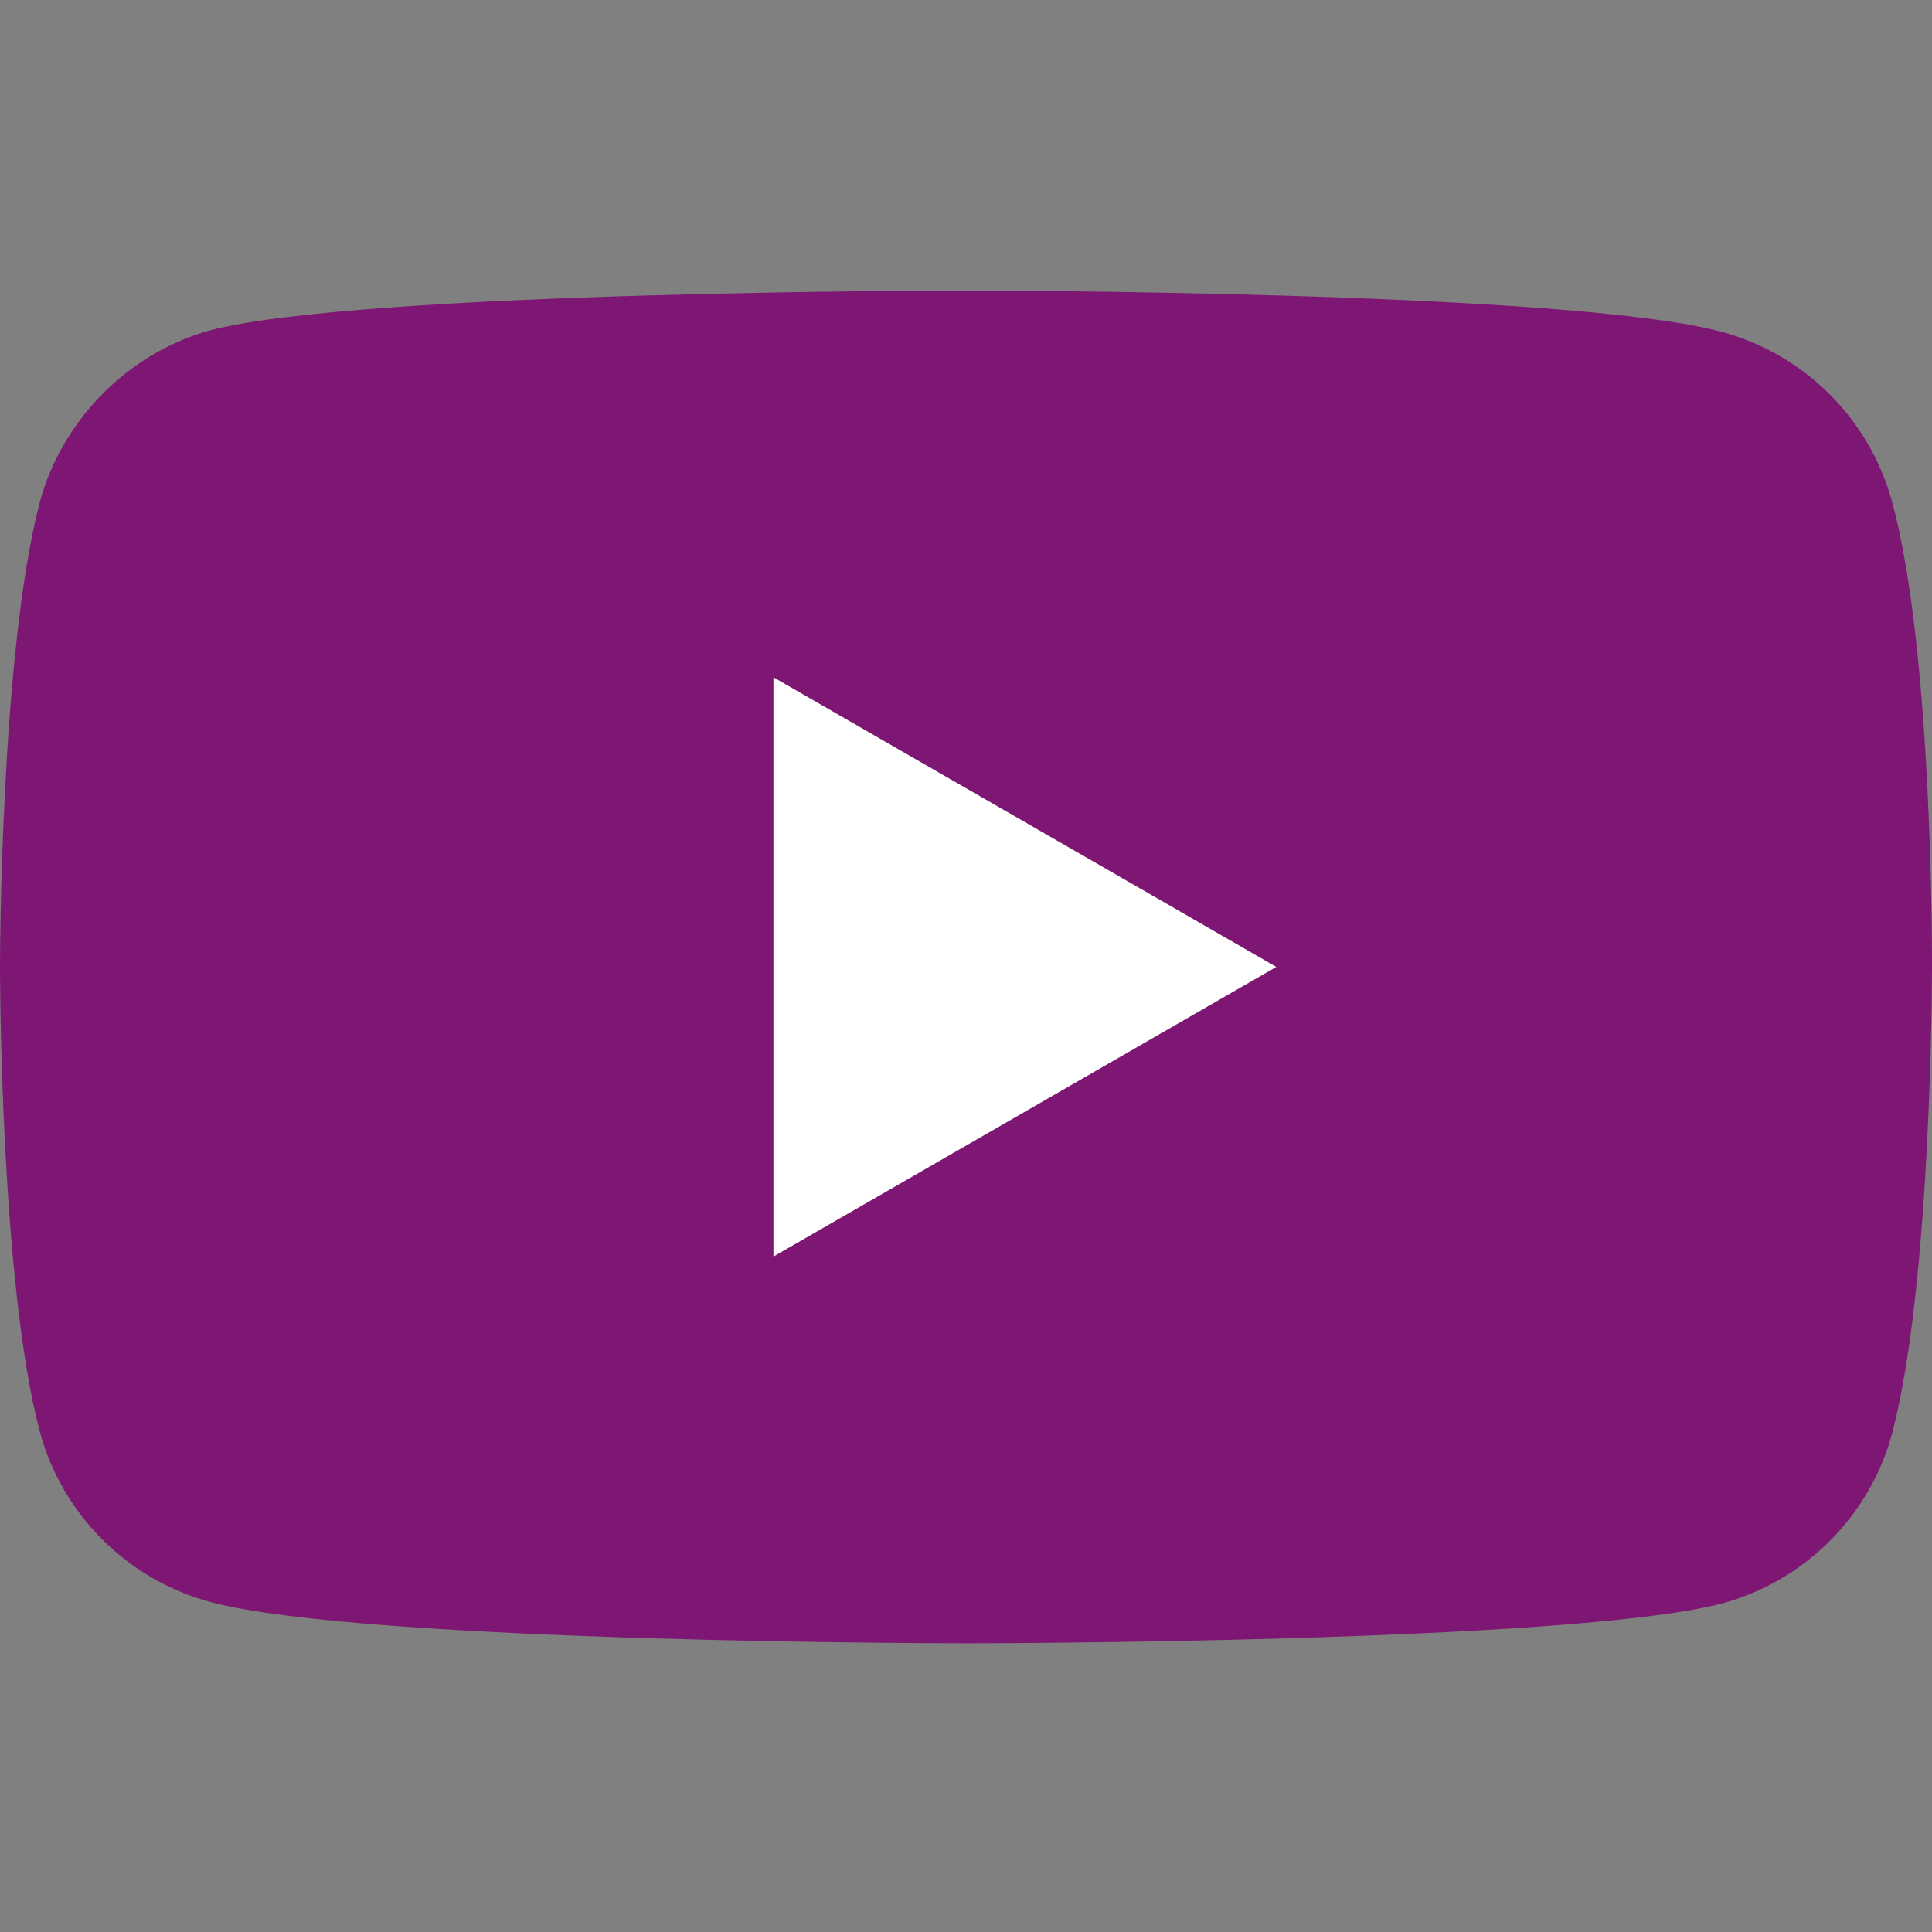 <svg width="104" height="104" viewBox="0 0 104 104" fill="none" xmlns="http://www.w3.org/2000/svg">
<rect x="0" y="0" width="104" height="104" fill="#808080" stroke="none"/>
<g clip-path="url(#clip0)">
<path d="M101.857 27.035C100.658 22.579 97.146 19.068 92.691 17.868C84.553 15.641 51.999 15.641 51.999 15.641C51.999 15.641 19.446 15.641 11.307 17.783C6.939 18.982 3.34 22.58 2.142 27.035C0 35.172 0 52.049 0 52.049C0 52.049 0 69.011 2.142 77.064C3.341 81.518 6.853 85.031 11.308 86.23C19.532 88.458 52 88.458 52 88.458C52 88.458 84.553 88.458 92.691 86.315C97.147 85.116 100.658 81.604 101.858 77.149C104 69.011 104 52.135 104 52.135C104 52.135 104.085 35.172 101.857 27.035Z" fill="#7E1773"/>
<path d="M41.634 67.641L68.704 52.049L41.634 36.458V67.641Z" fill="white"/>
</g>
<defs>
<clipPath id="clip0">
<rect width="104" height="104" fill="white"/>
</clipPath>
</defs>
</svg>
